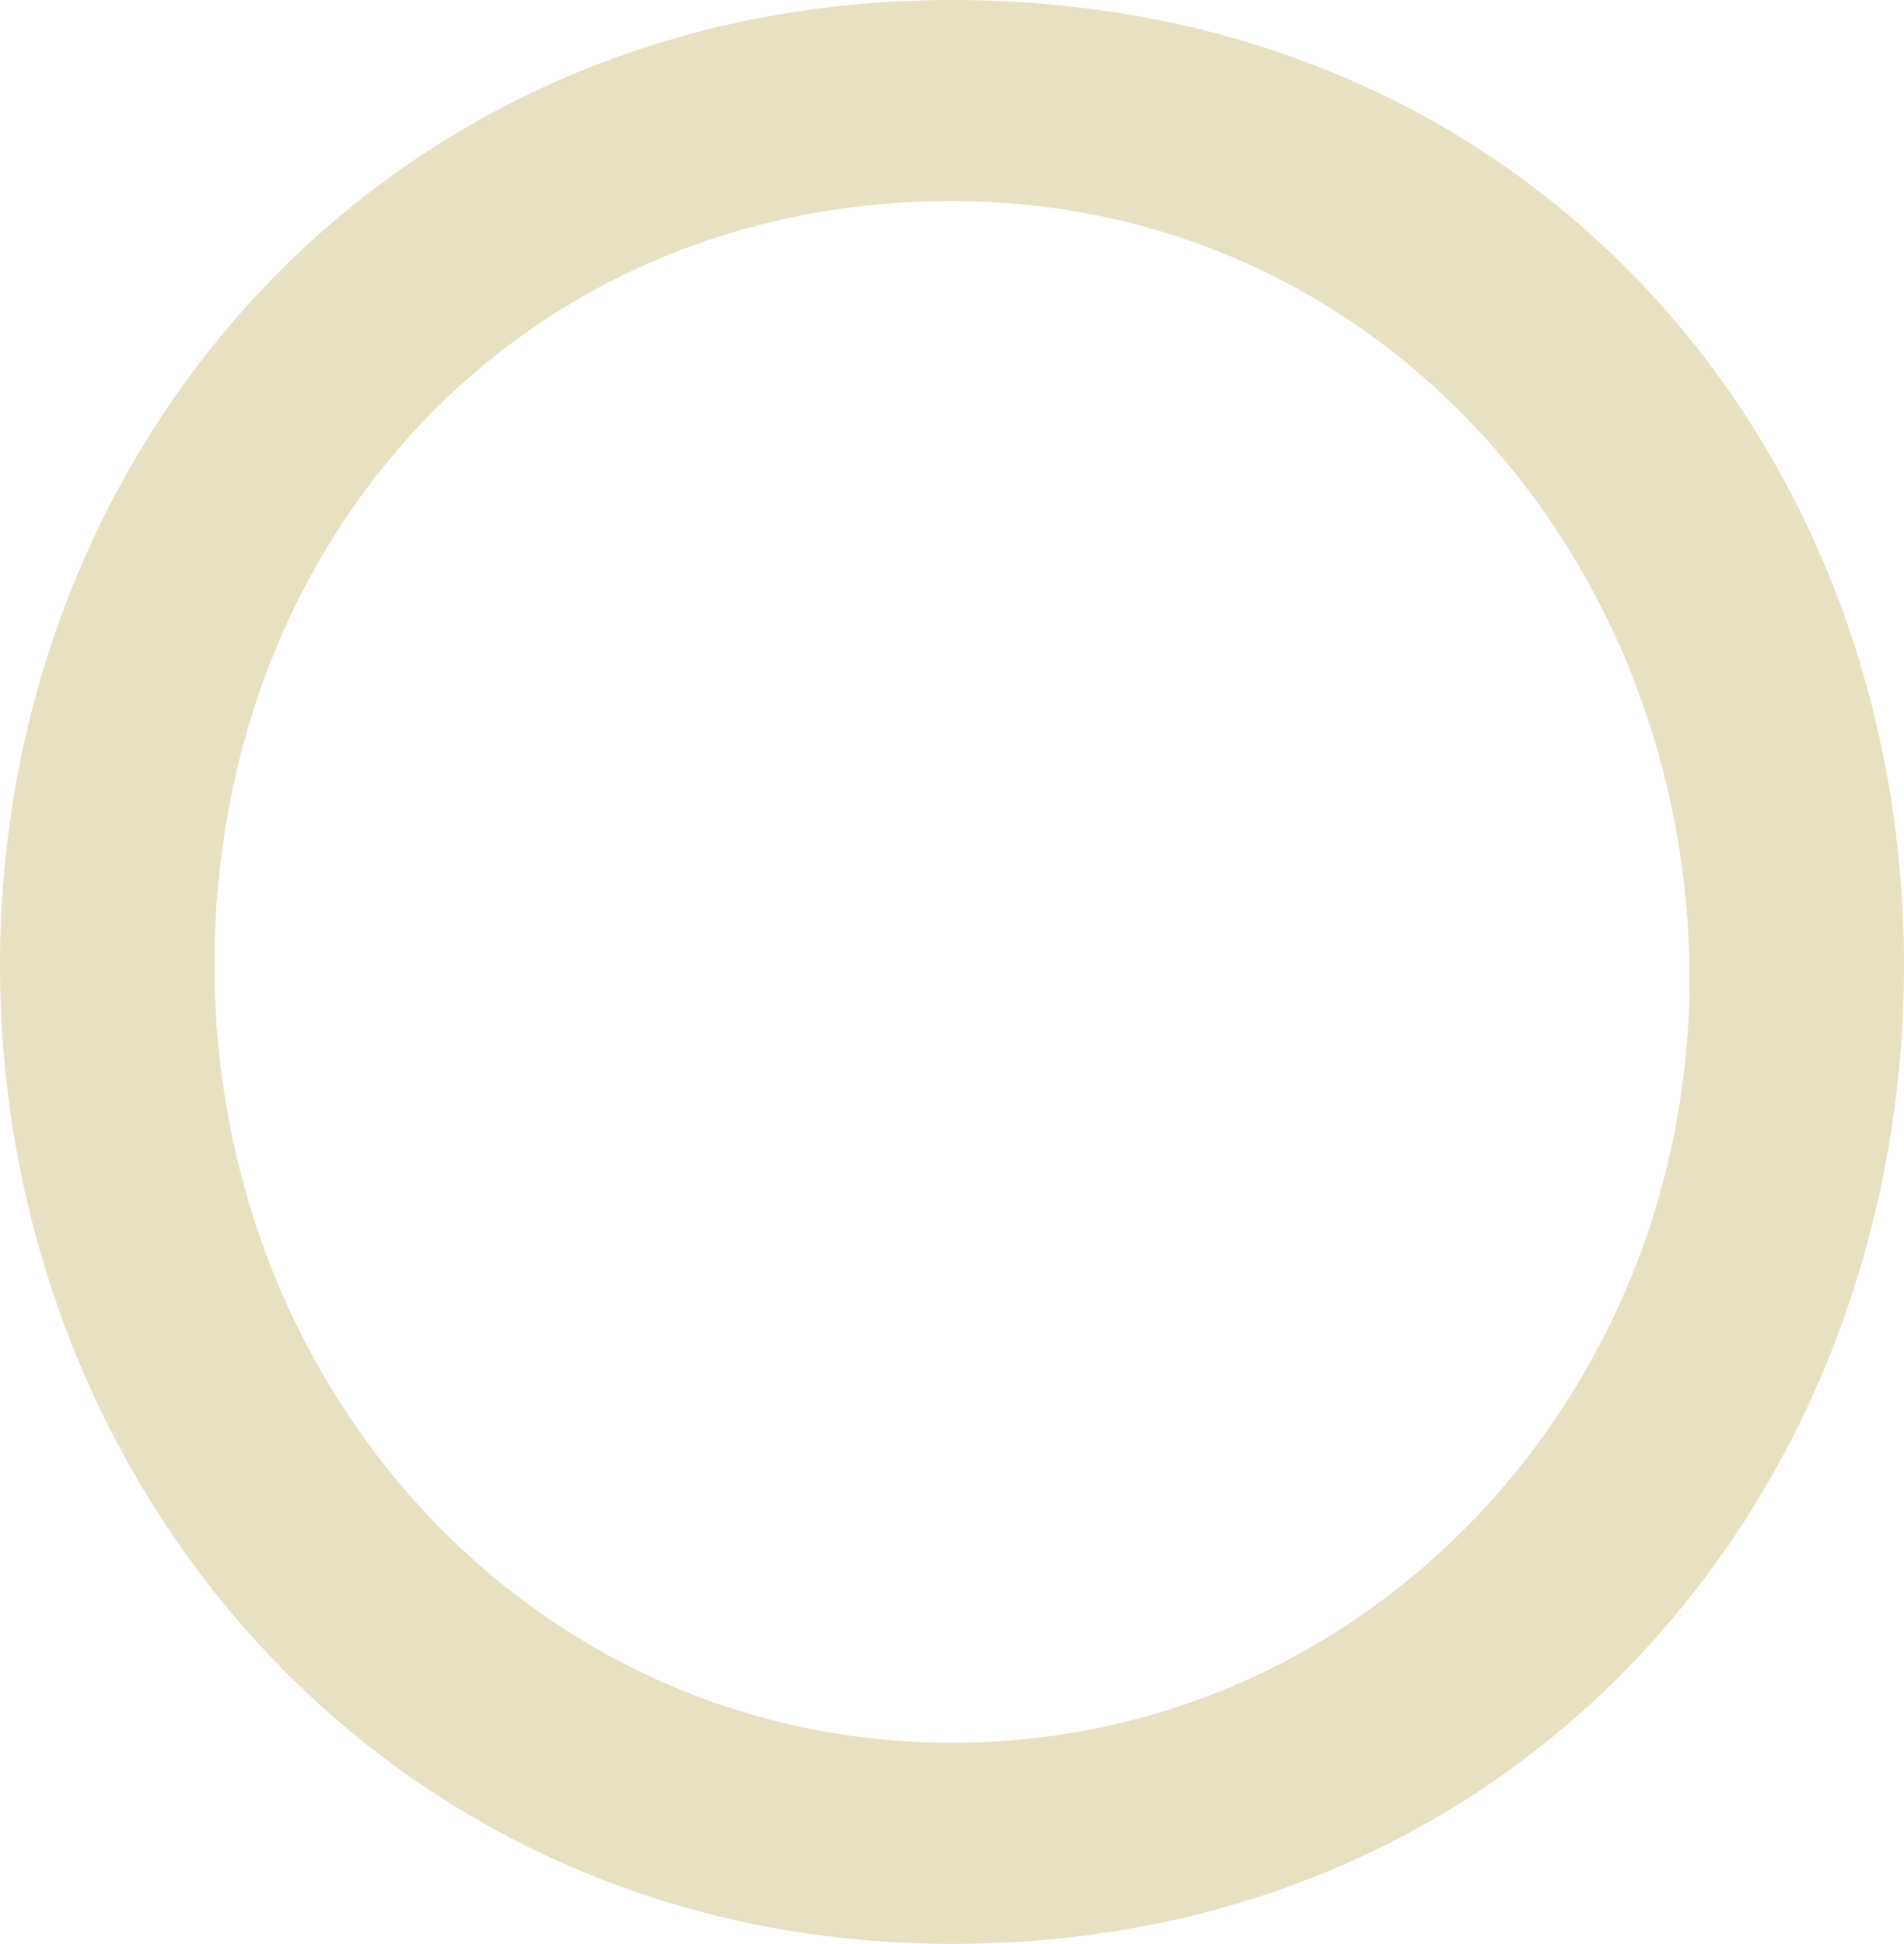 <!-- Generator: Adobe Illustrator 19.2.0, SVG Export Plug-In  -->
<svg version="1.1"
	 xmlns="http://www.w3.org/2000/svg" xmlns:xlink="http://www.w3.org/1999/xlink" xmlns:a="http://ns.adobe.com/AdobeSVGViewerExtensions/3.0/"
	 x="0px" y="0px" width="14.2px" height="14.5px" viewBox="0 0 14.2 14.5" style="enable-background:new 0 0 14.2 14.5;"
	 xml:space="preserve">
<style type="text/css">
	.st0{fill:#E7E1C1;}
</style>
<defs>
</defs>
<path class="st0" d="M7.1,14.5C2.9,14.5,0,11.1,0,7.2S2.9,0,7.1,0c4.3,0,7.1,3.3,7.1,7.2S11.4,14.5,7.1,14.5z M7.1,1.5
	C3.9,1.5,1.6,4,1.6,7.2S4,13,7.1,13s5.5-2.6,5.5-5.7S10.3,1.5,7.1,1.5z"/>
</svg>
